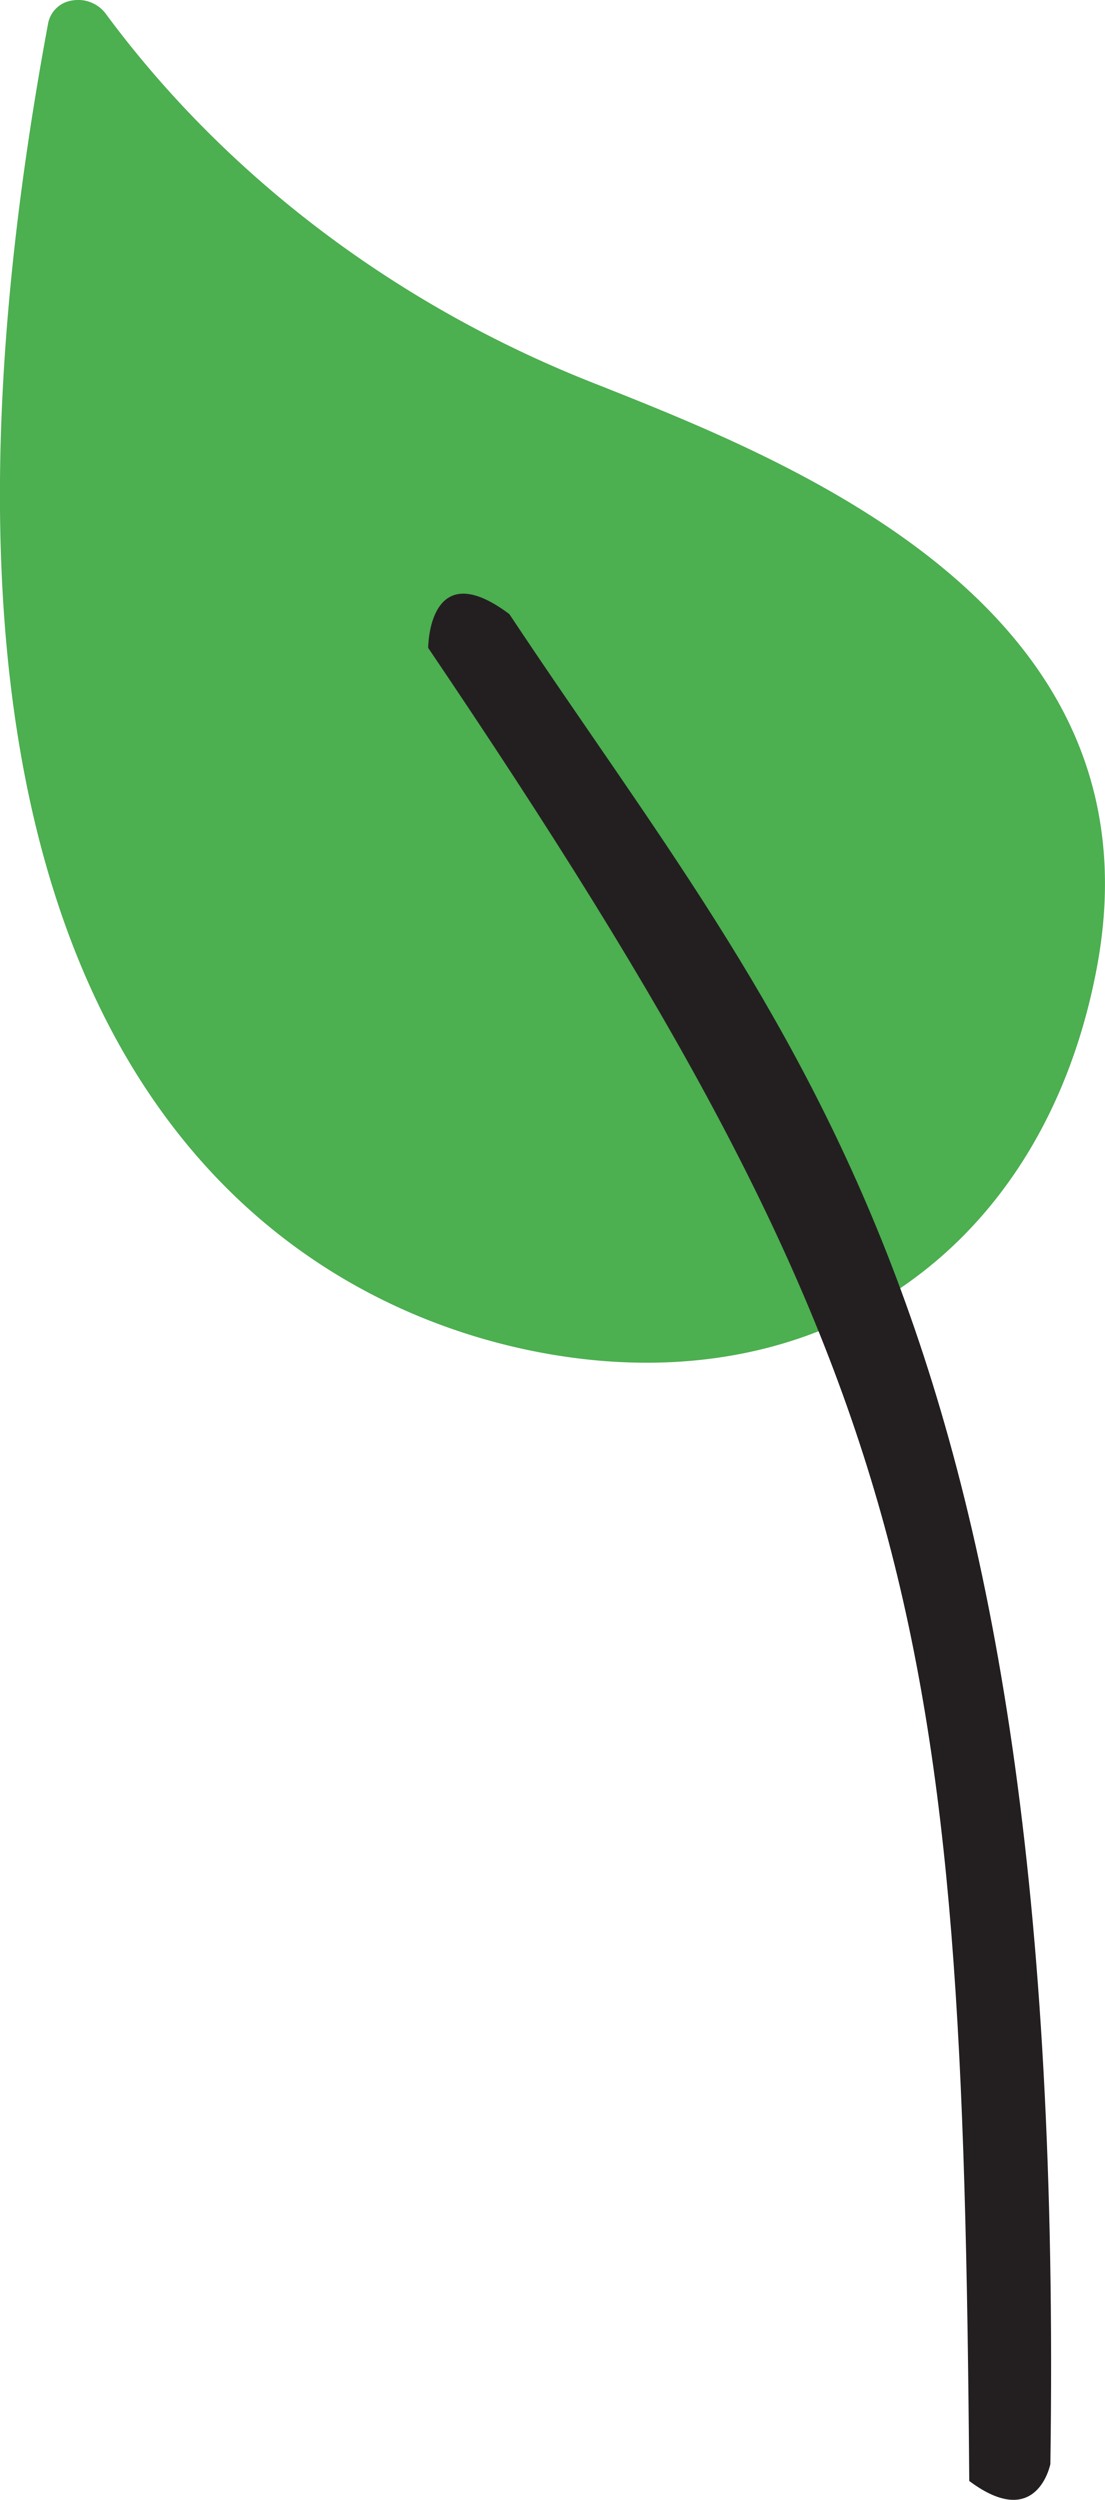 <svg id="Capa_1" data-name="Capa 1" xmlns="http://www.w3.org/2000/svg" viewBox="0 0 166.87 377.44"><defs><style>.cls-1{fill:#4caf50;}.cls-2{fill:#231f20;}</style></defs><path class="cls-1" d="M96.65,3.61A4.31,4.31,0,0,0,93,7c-30.38,163,42,194.72,74.51,200.78,42.2,7.87,75.91-15.54,83.87-58.25,10.06-53.94-45.31-75.95-75.07-87.78C146,50,119.93,30.35,101.59,5.48A5.2,5.2,0,0,0,96.65,3.61Z" transform="translate(-85.72 -3.54)"/><path class="cls-2" d="M232.09,378.13c-1-130.22-7.15-166.47-81.71-276.77,0,0,0-14.3,12.26-5.1,42.47,64,84.25,105.19,81.7,279.31,0,0-2,10.22-12.25,2.56" transform="translate(-85.72 -3.54)"/></svg>